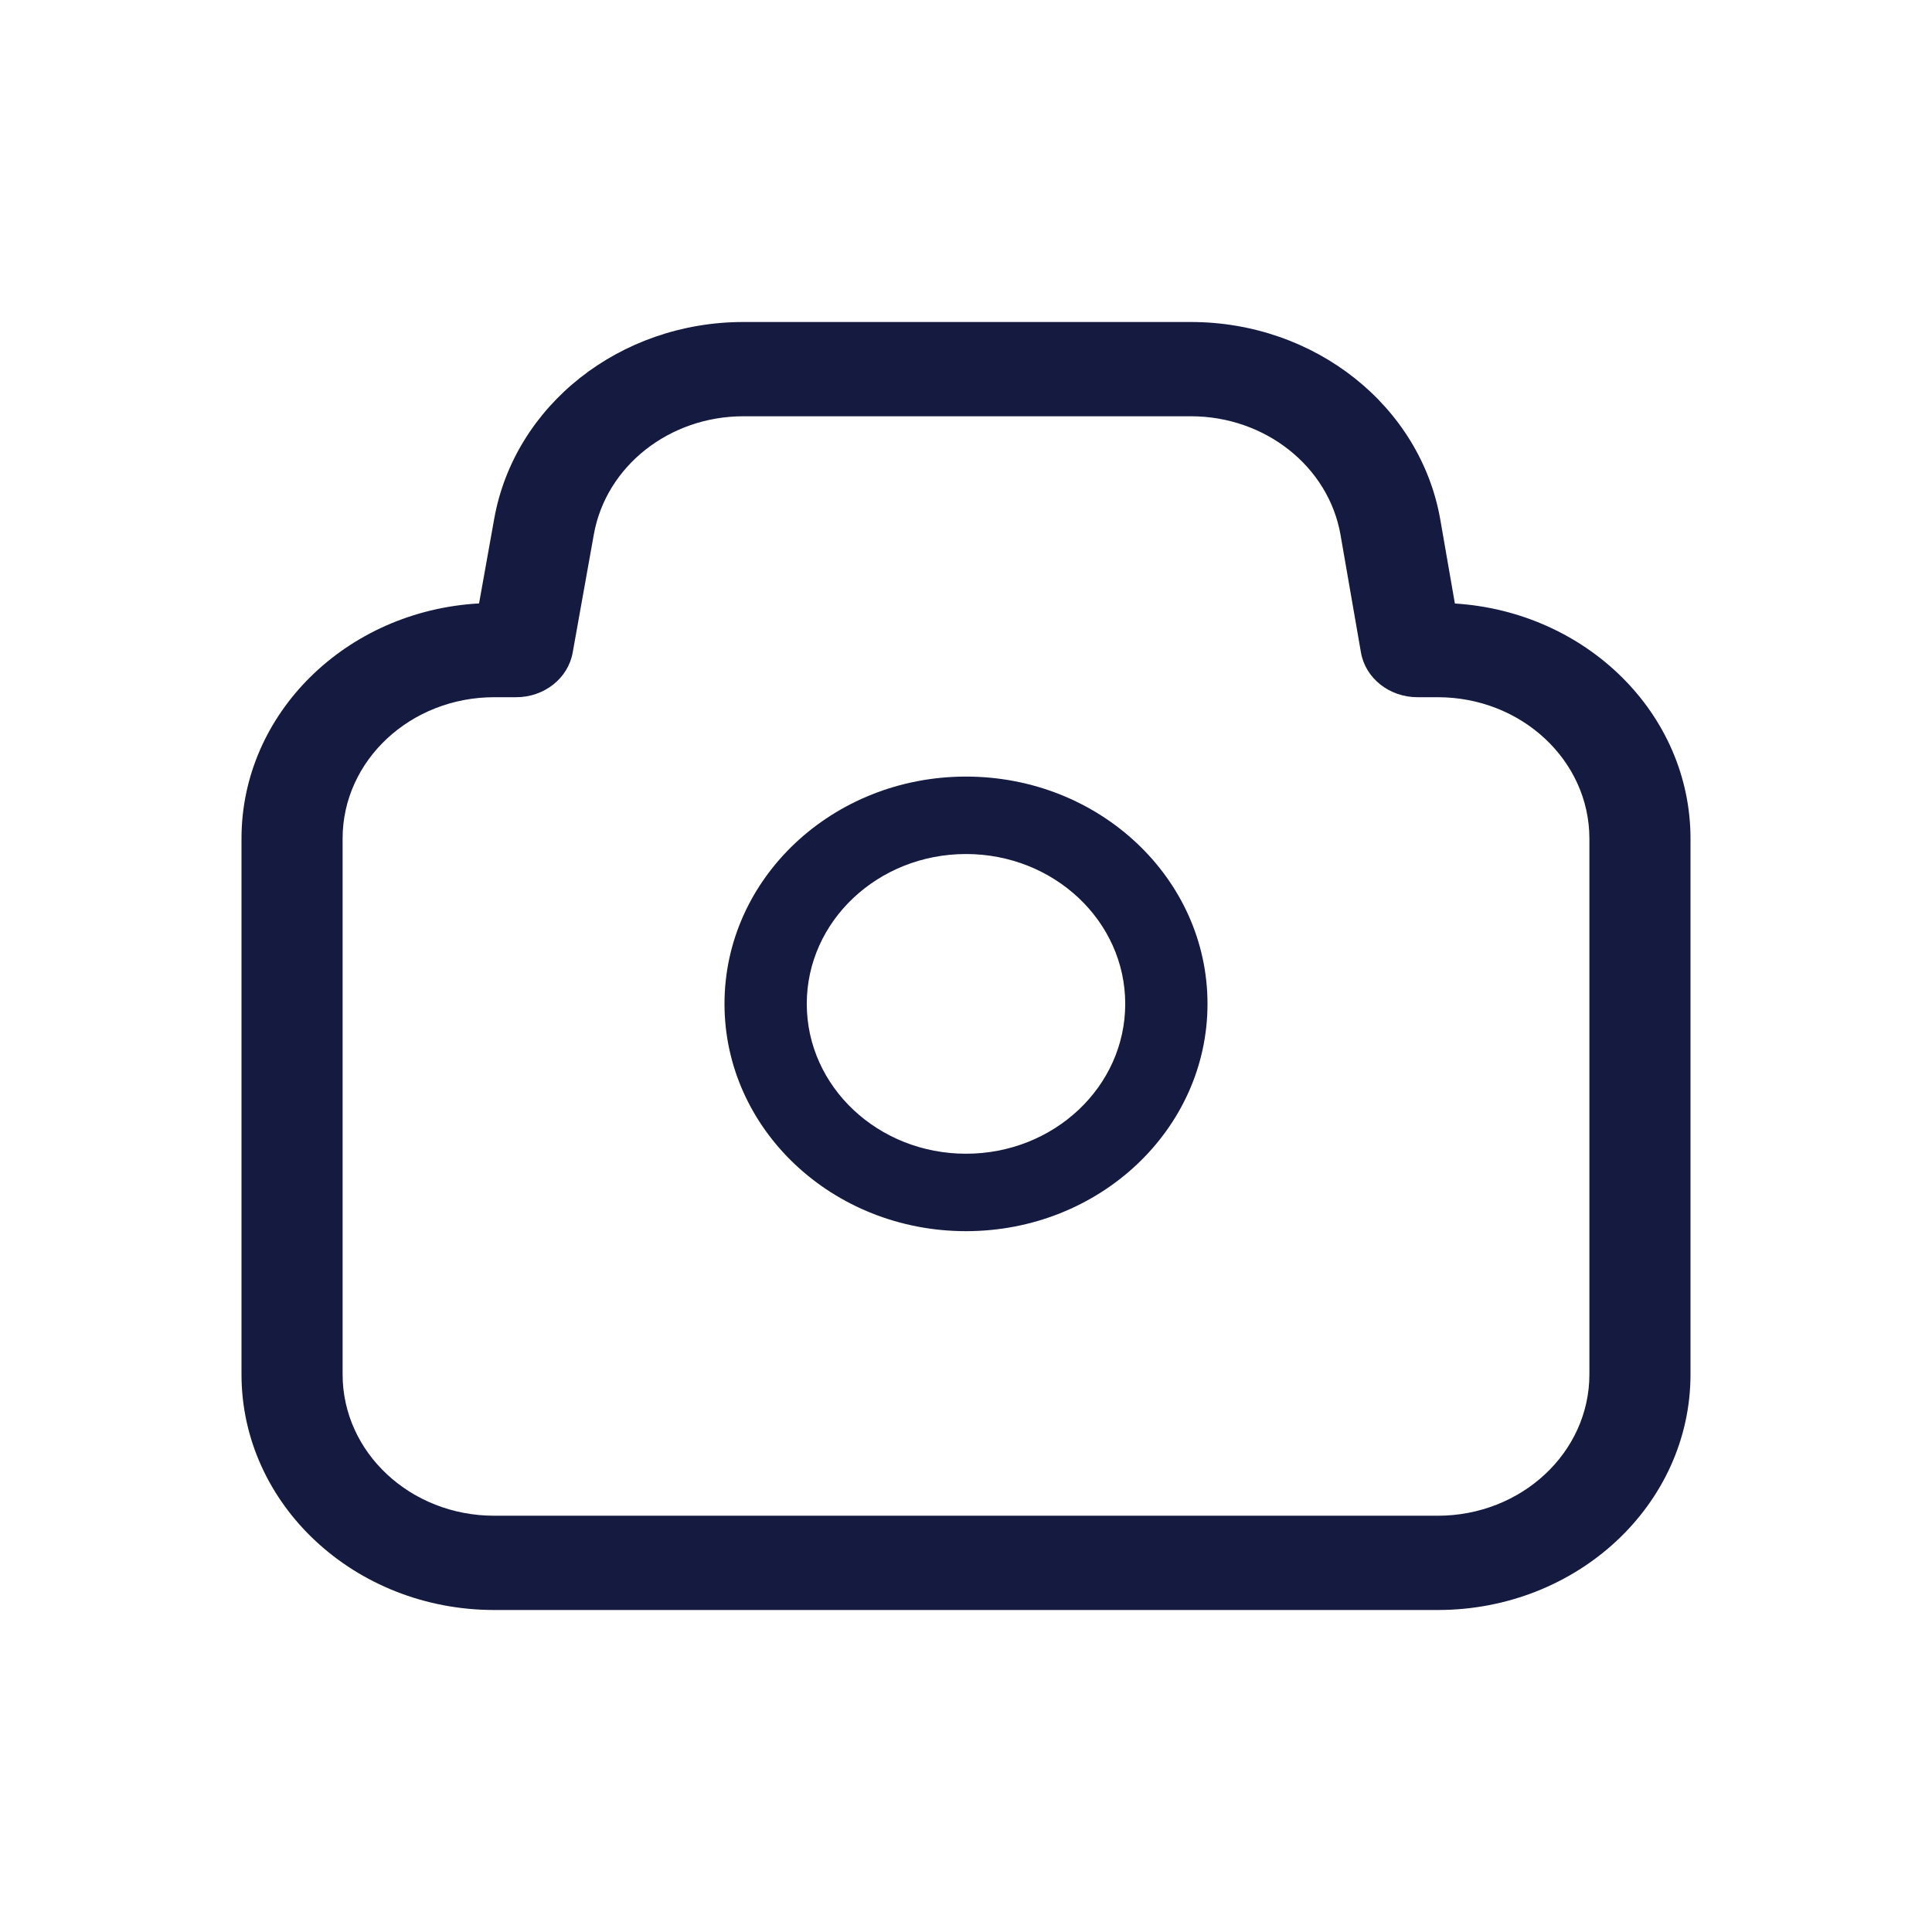 <svg width="24" height="24" viewBox="0 0 24 24" fill="none" xmlns="http://www.w3.org/2000/svg">
<path fill-rule="evenodd" clip-rule="evenodd" d="M9.235 5.171C8.315 5.171 7.529 5.791 7.377 6.638L7.114 8.107C7.057 8.427 6.76 8.661 6.413 8.661H6.14C5.099 8.661 4.256 9.447 4.256 10.417V17.073C4.256 18.043 5.099 18.829 6.14 18.829L17.86 18.829C18.9 18.829 19.744 18.043 19.744 17.073L19.744 10.418C19.744 9.448 18.901 8.661 17.86 8.661H17.608C17.259 8.661 16.961 8.425 16.906 8.104L16.653 6.647C16.506 5.797 15.718 5.171 14.794 5.171L9.235 5.171ZM6.139 6.446C6.391 5.034 7.701 4 9.235 4L14.794 4C16.335 4 17.648 5.043 17.893 6.461L18.073 7.497C19.708 7.599 21 8.867 21 10.418L21 17.073C21 18.69 19.594 20 17.86 20L6.14 20C4.406 20 3 18.689 3 17.073V10.417C3 8.86 4.305 7.587 5.951 7.496L6.139 6.446Z" fill="#151A40"/>
<path fill-rule="evenodd" clip-rule="evenodd" d="M12 10.609C10.908 10.609 10.022 11.442 10.022 12.47C10.022 13.499 10.908 14.332 12 14.332C13.092 14.332 13.978 13.499 13.978 12.47C13.978 11.442 13.092 10.609 12 10.609ZM9 12.47C9 10.911 10.343 9.647 12 9.647C13.657 9.647 15 10.911 15 12.47C15 14.03 13.657 15.294 12 15.294C10.343 15.294 9 14.03 9 12.47Z" fill="#151A40"/>
</svg>
